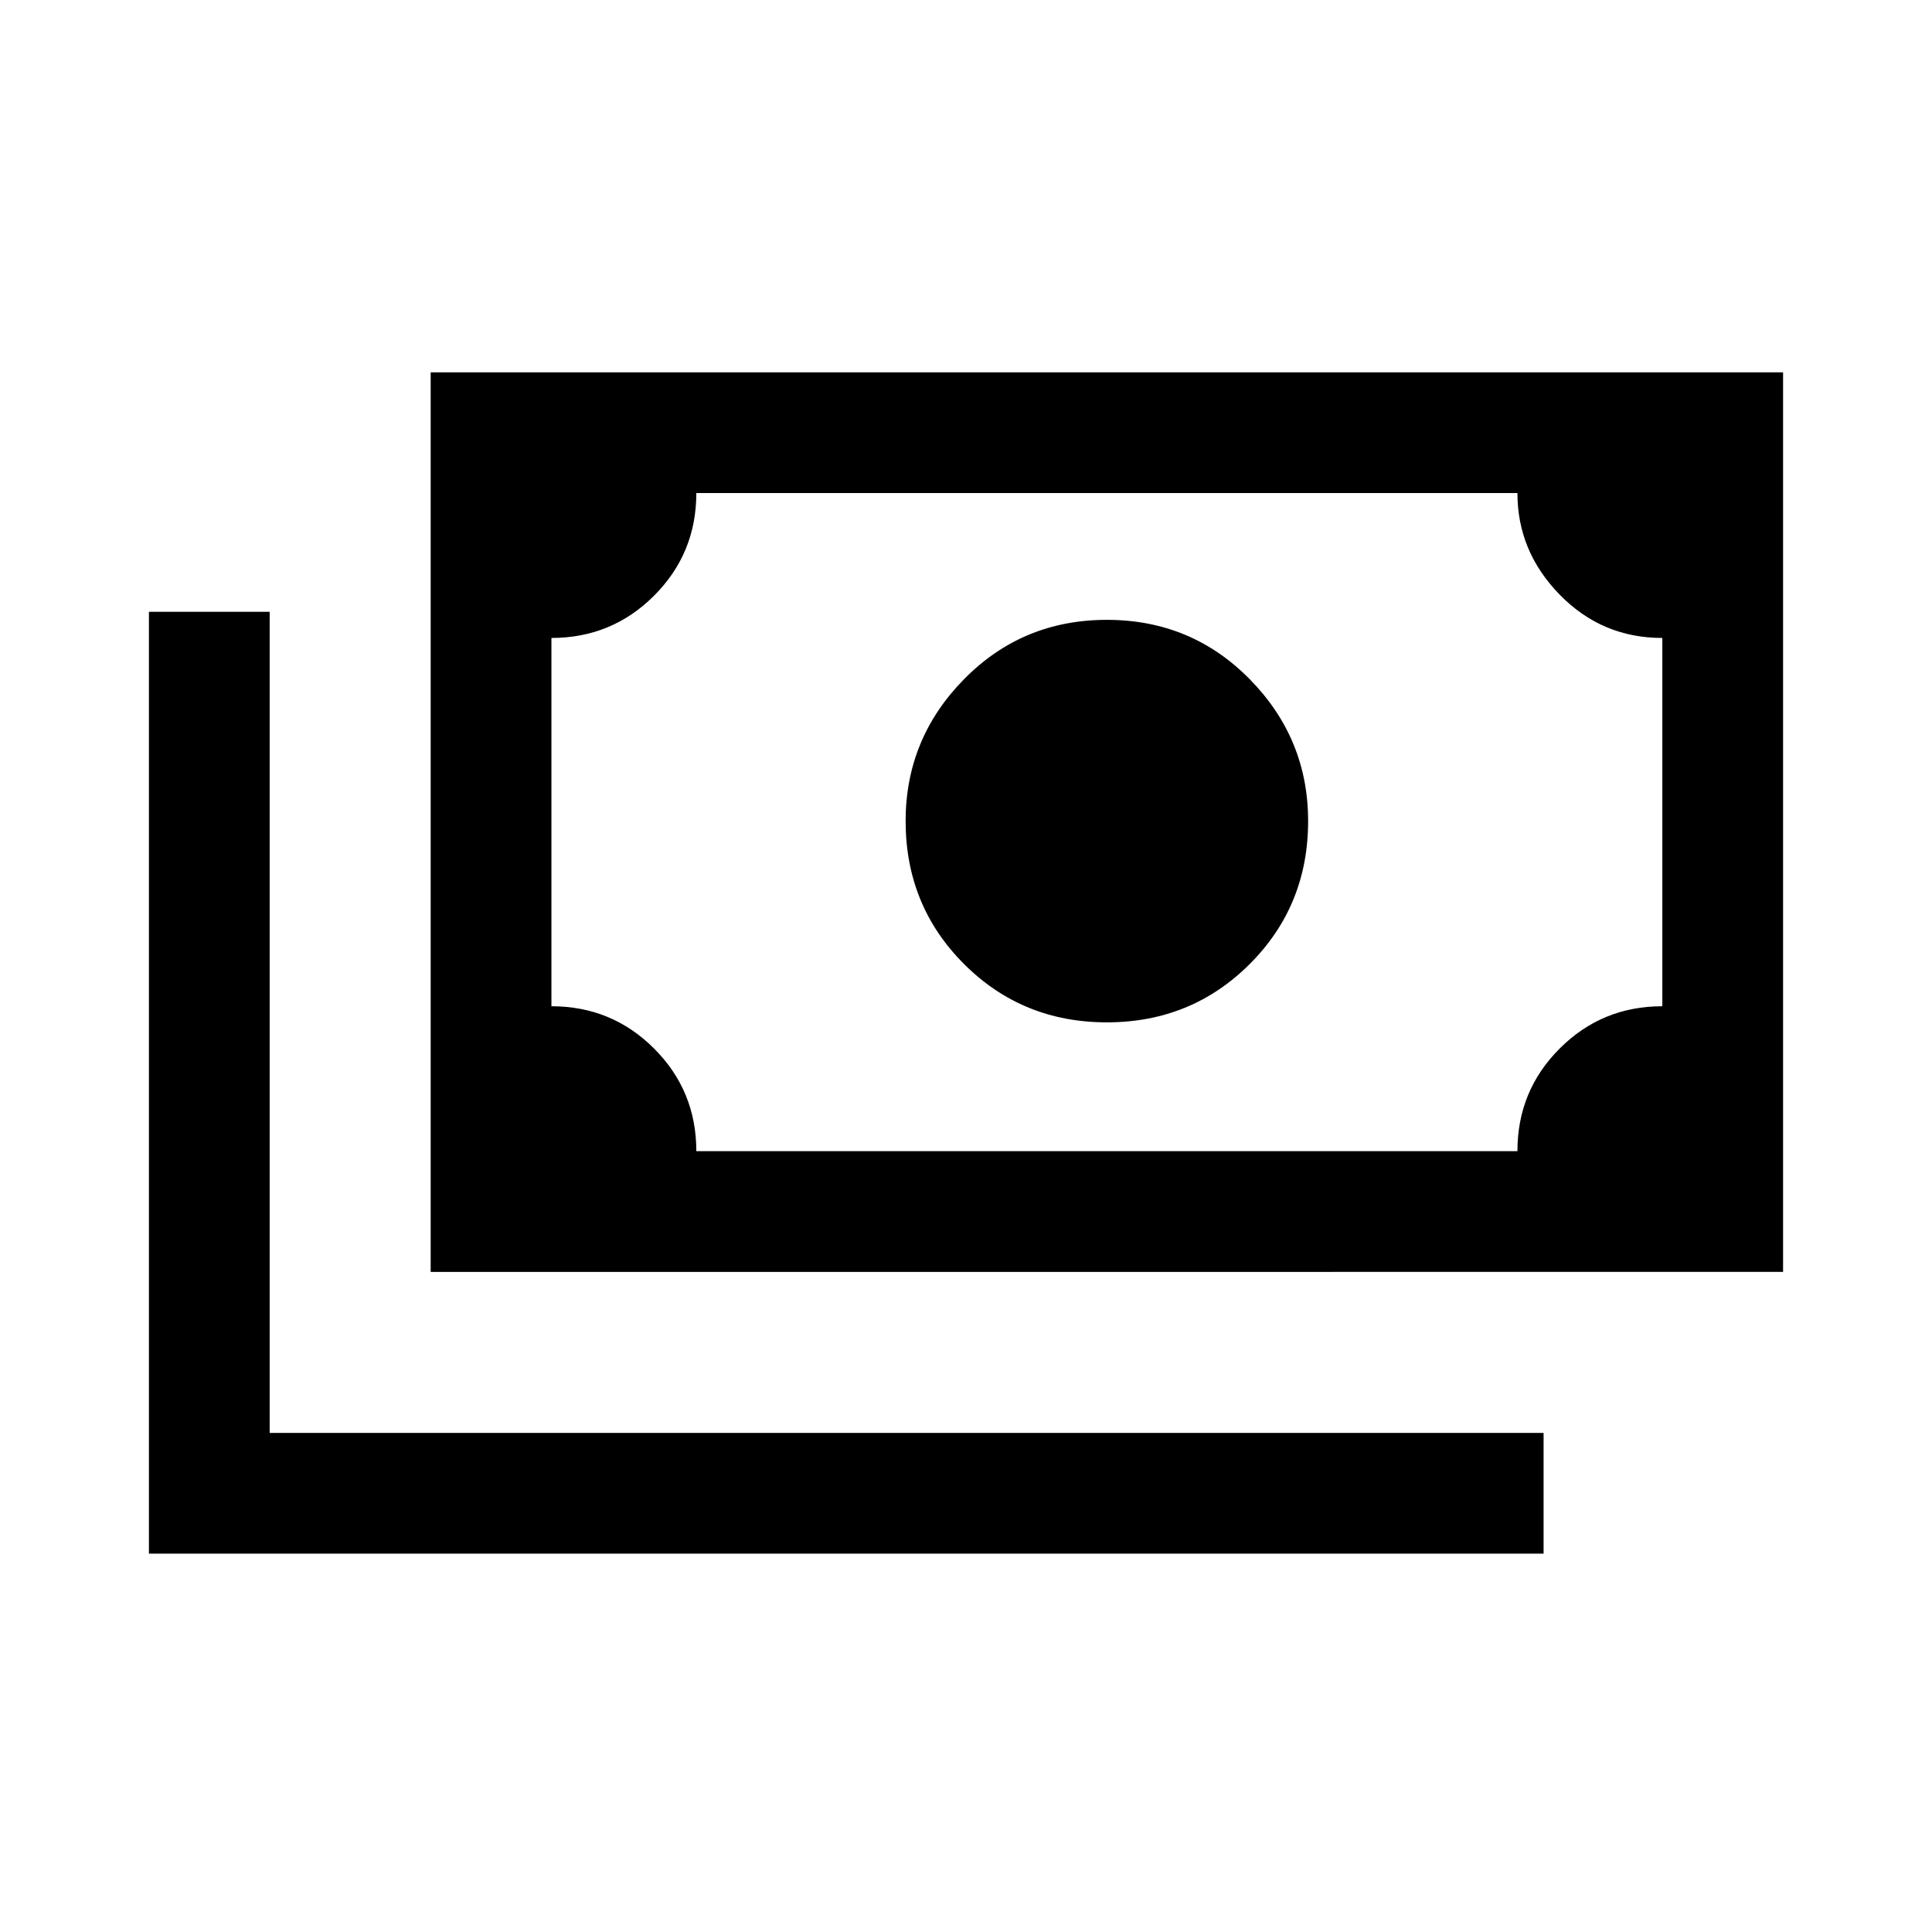 <svg xmlns="http://www.w3.org/2000/svg" height="24" width="24"><path d="M13.75 12.7q-1.05 0-1.775-.725-.725-.725-.725-1.775 0-1.025.725-1.762Q12.7 7.7 13.75 7.7q1.05 0 1.775.738.725.737.725 1.762 0 1.05-.725 1.775-.725.725-1.775.725Zm-8.4 3.1V4.625h16.8V15.8Zm3.3-1.5h10.2q0-.75.525-1.275.525-.525 1.275-.525V7.925q-.75 0-1.275-.538-.525-.537-.525-1.262H8.65q0 .75-.525 1.275-.525.525-1.275.525V12.5q.75 0 1.275.525.525.525.525 1.275Zm-6.8 5V7.6h1.5v10.2h15.825v1.5Zm5-5V6.125Z"/></svg>